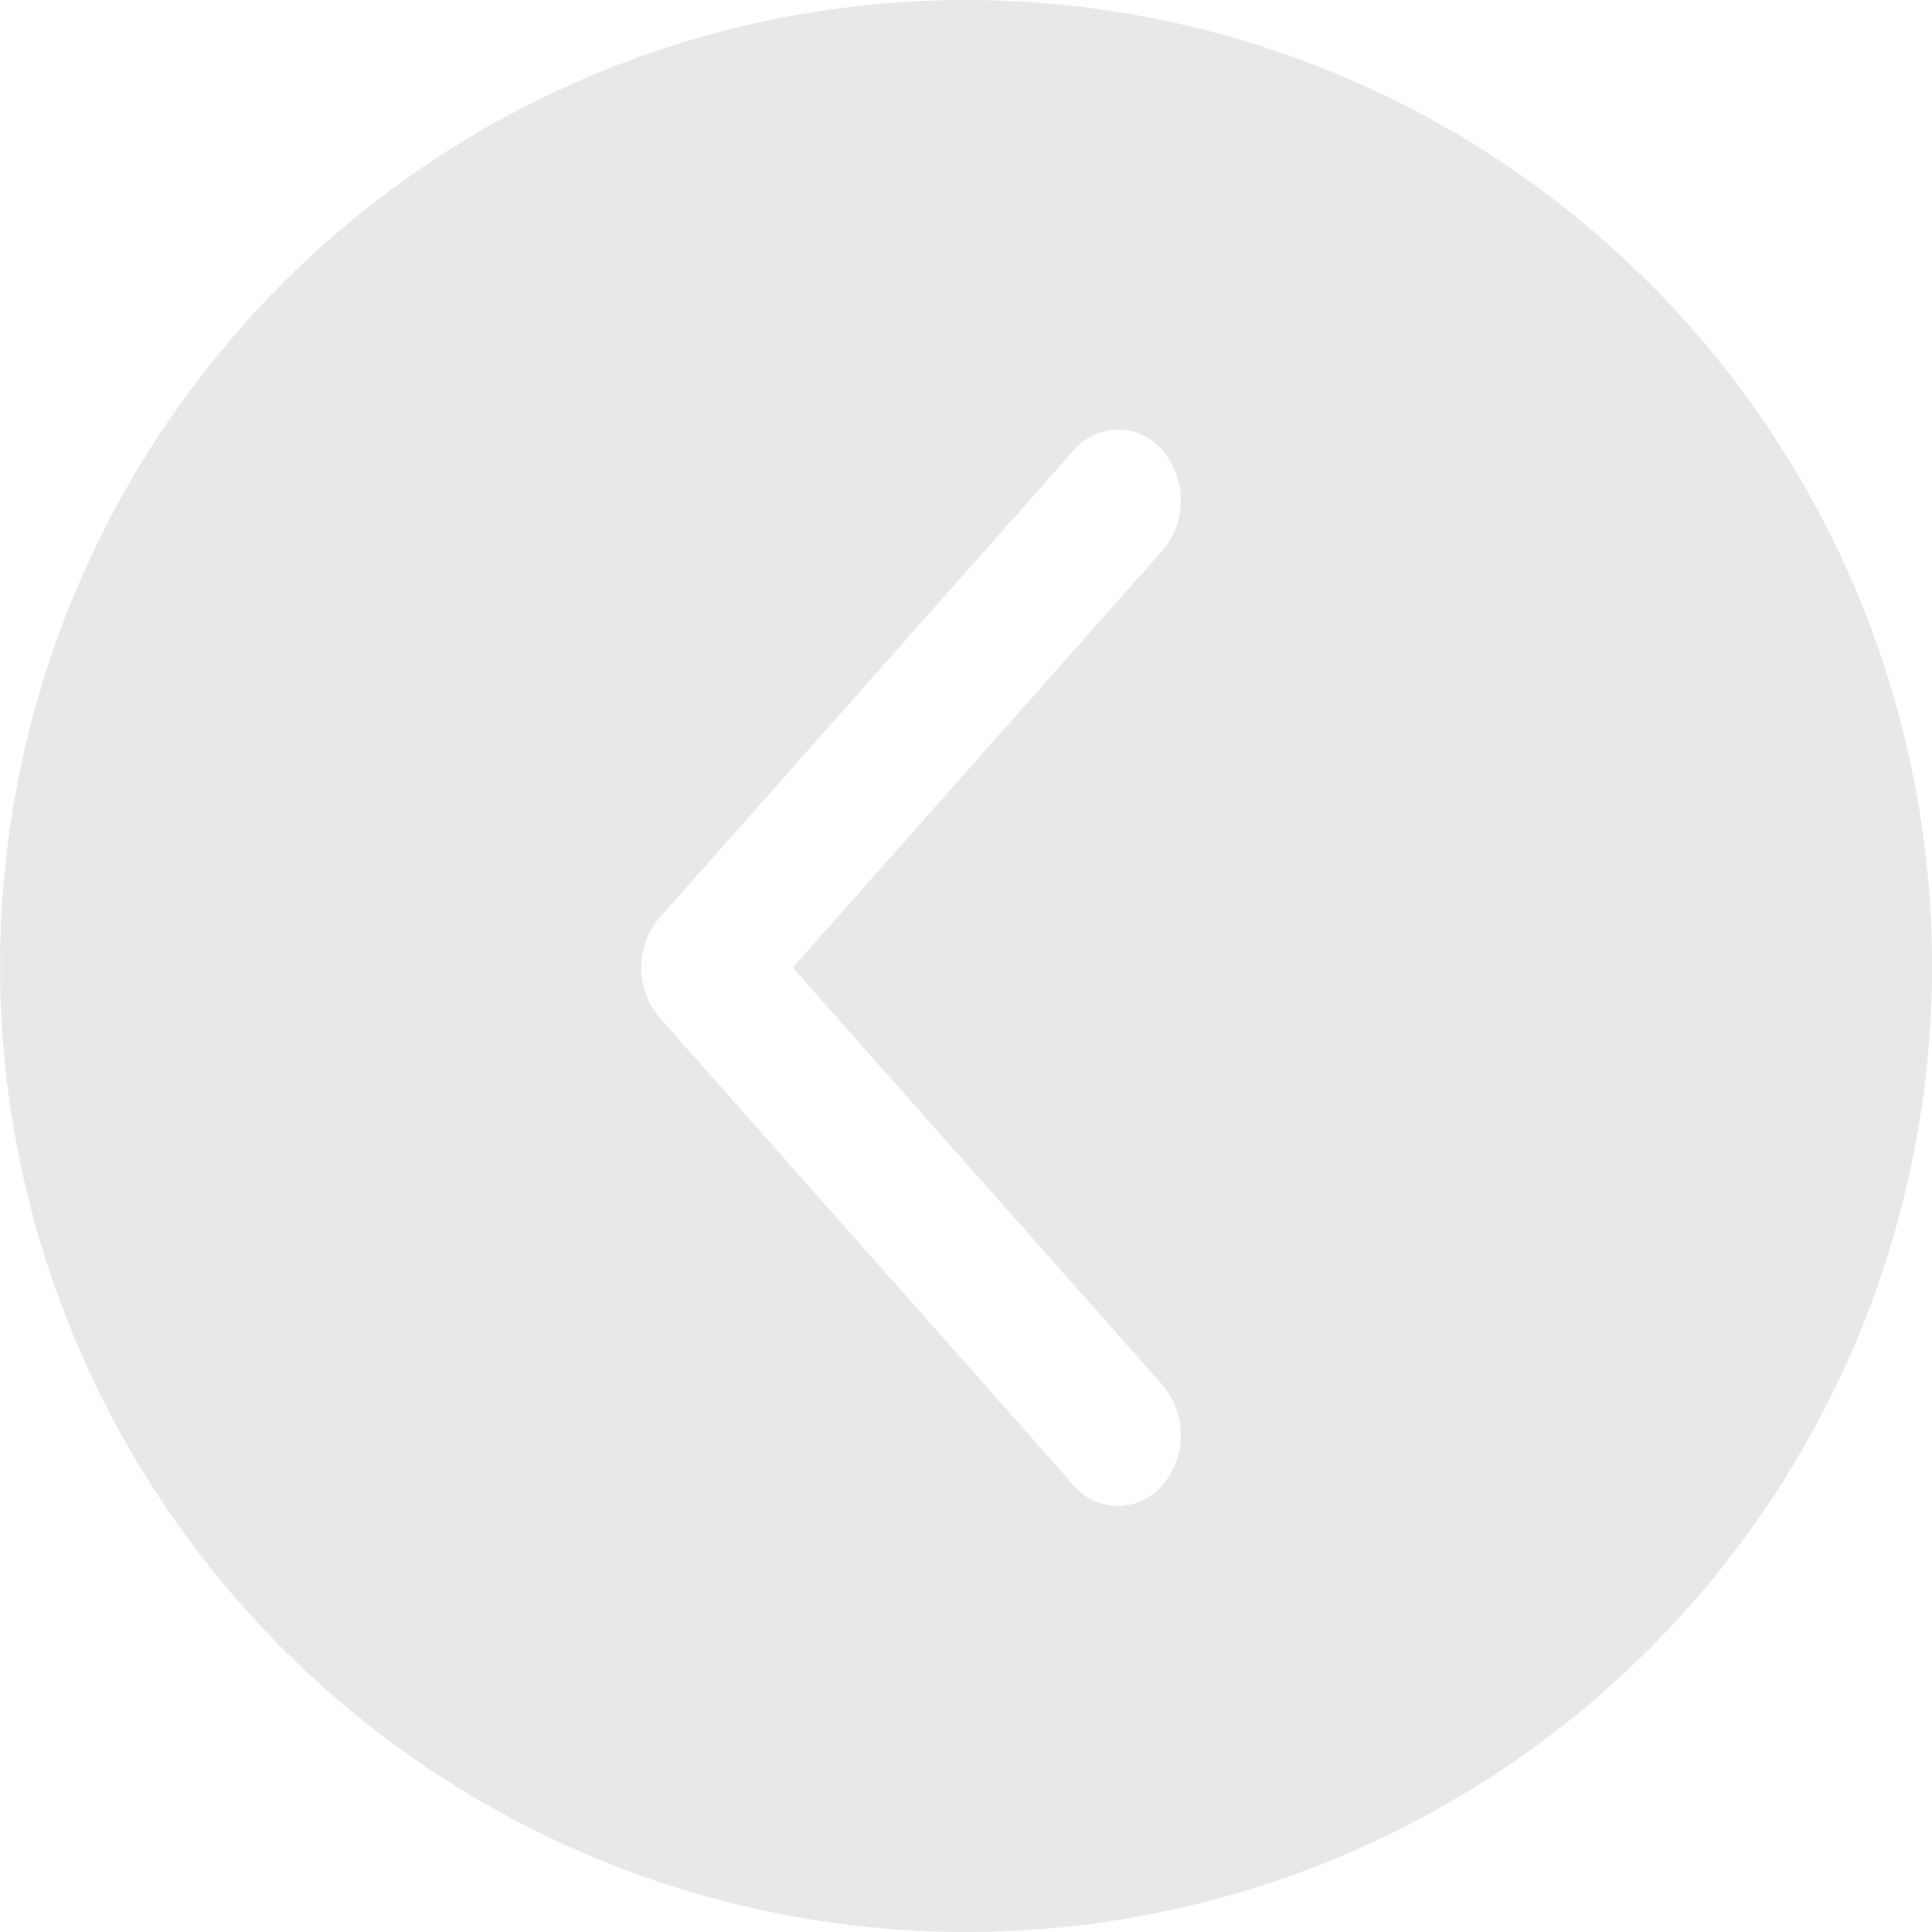 <svg xmlns="http://www.w3.org/2000/svg" viewBox="0 0 52 52">
  <defs>
    <style>
      .cls-1 {
        fill: #e8e8e8;
      }
    </style>
  </defs>
  <path id="left" class="cls-1" d="M41.66,66.58a26,26,0,1,0-26-26,26,26,0,0,0,26,26Zm-8.247-27.3L44.558,26.7a1.557,1.557,0,0,1,2.388,0,2.083,2.083,0,0,1,0,2.7L36.994,40.623l9.952,11.232a2.083,2.083,0,0,1,0,2.7,1.555,1.555,0,0,1-2.388,0L33.412,41.972a2.083,2.083,0,0,1,0-2.695h0ZM33.412,39.277Z" transform="translate(-15.659 -14.58)"/>
</svg>
